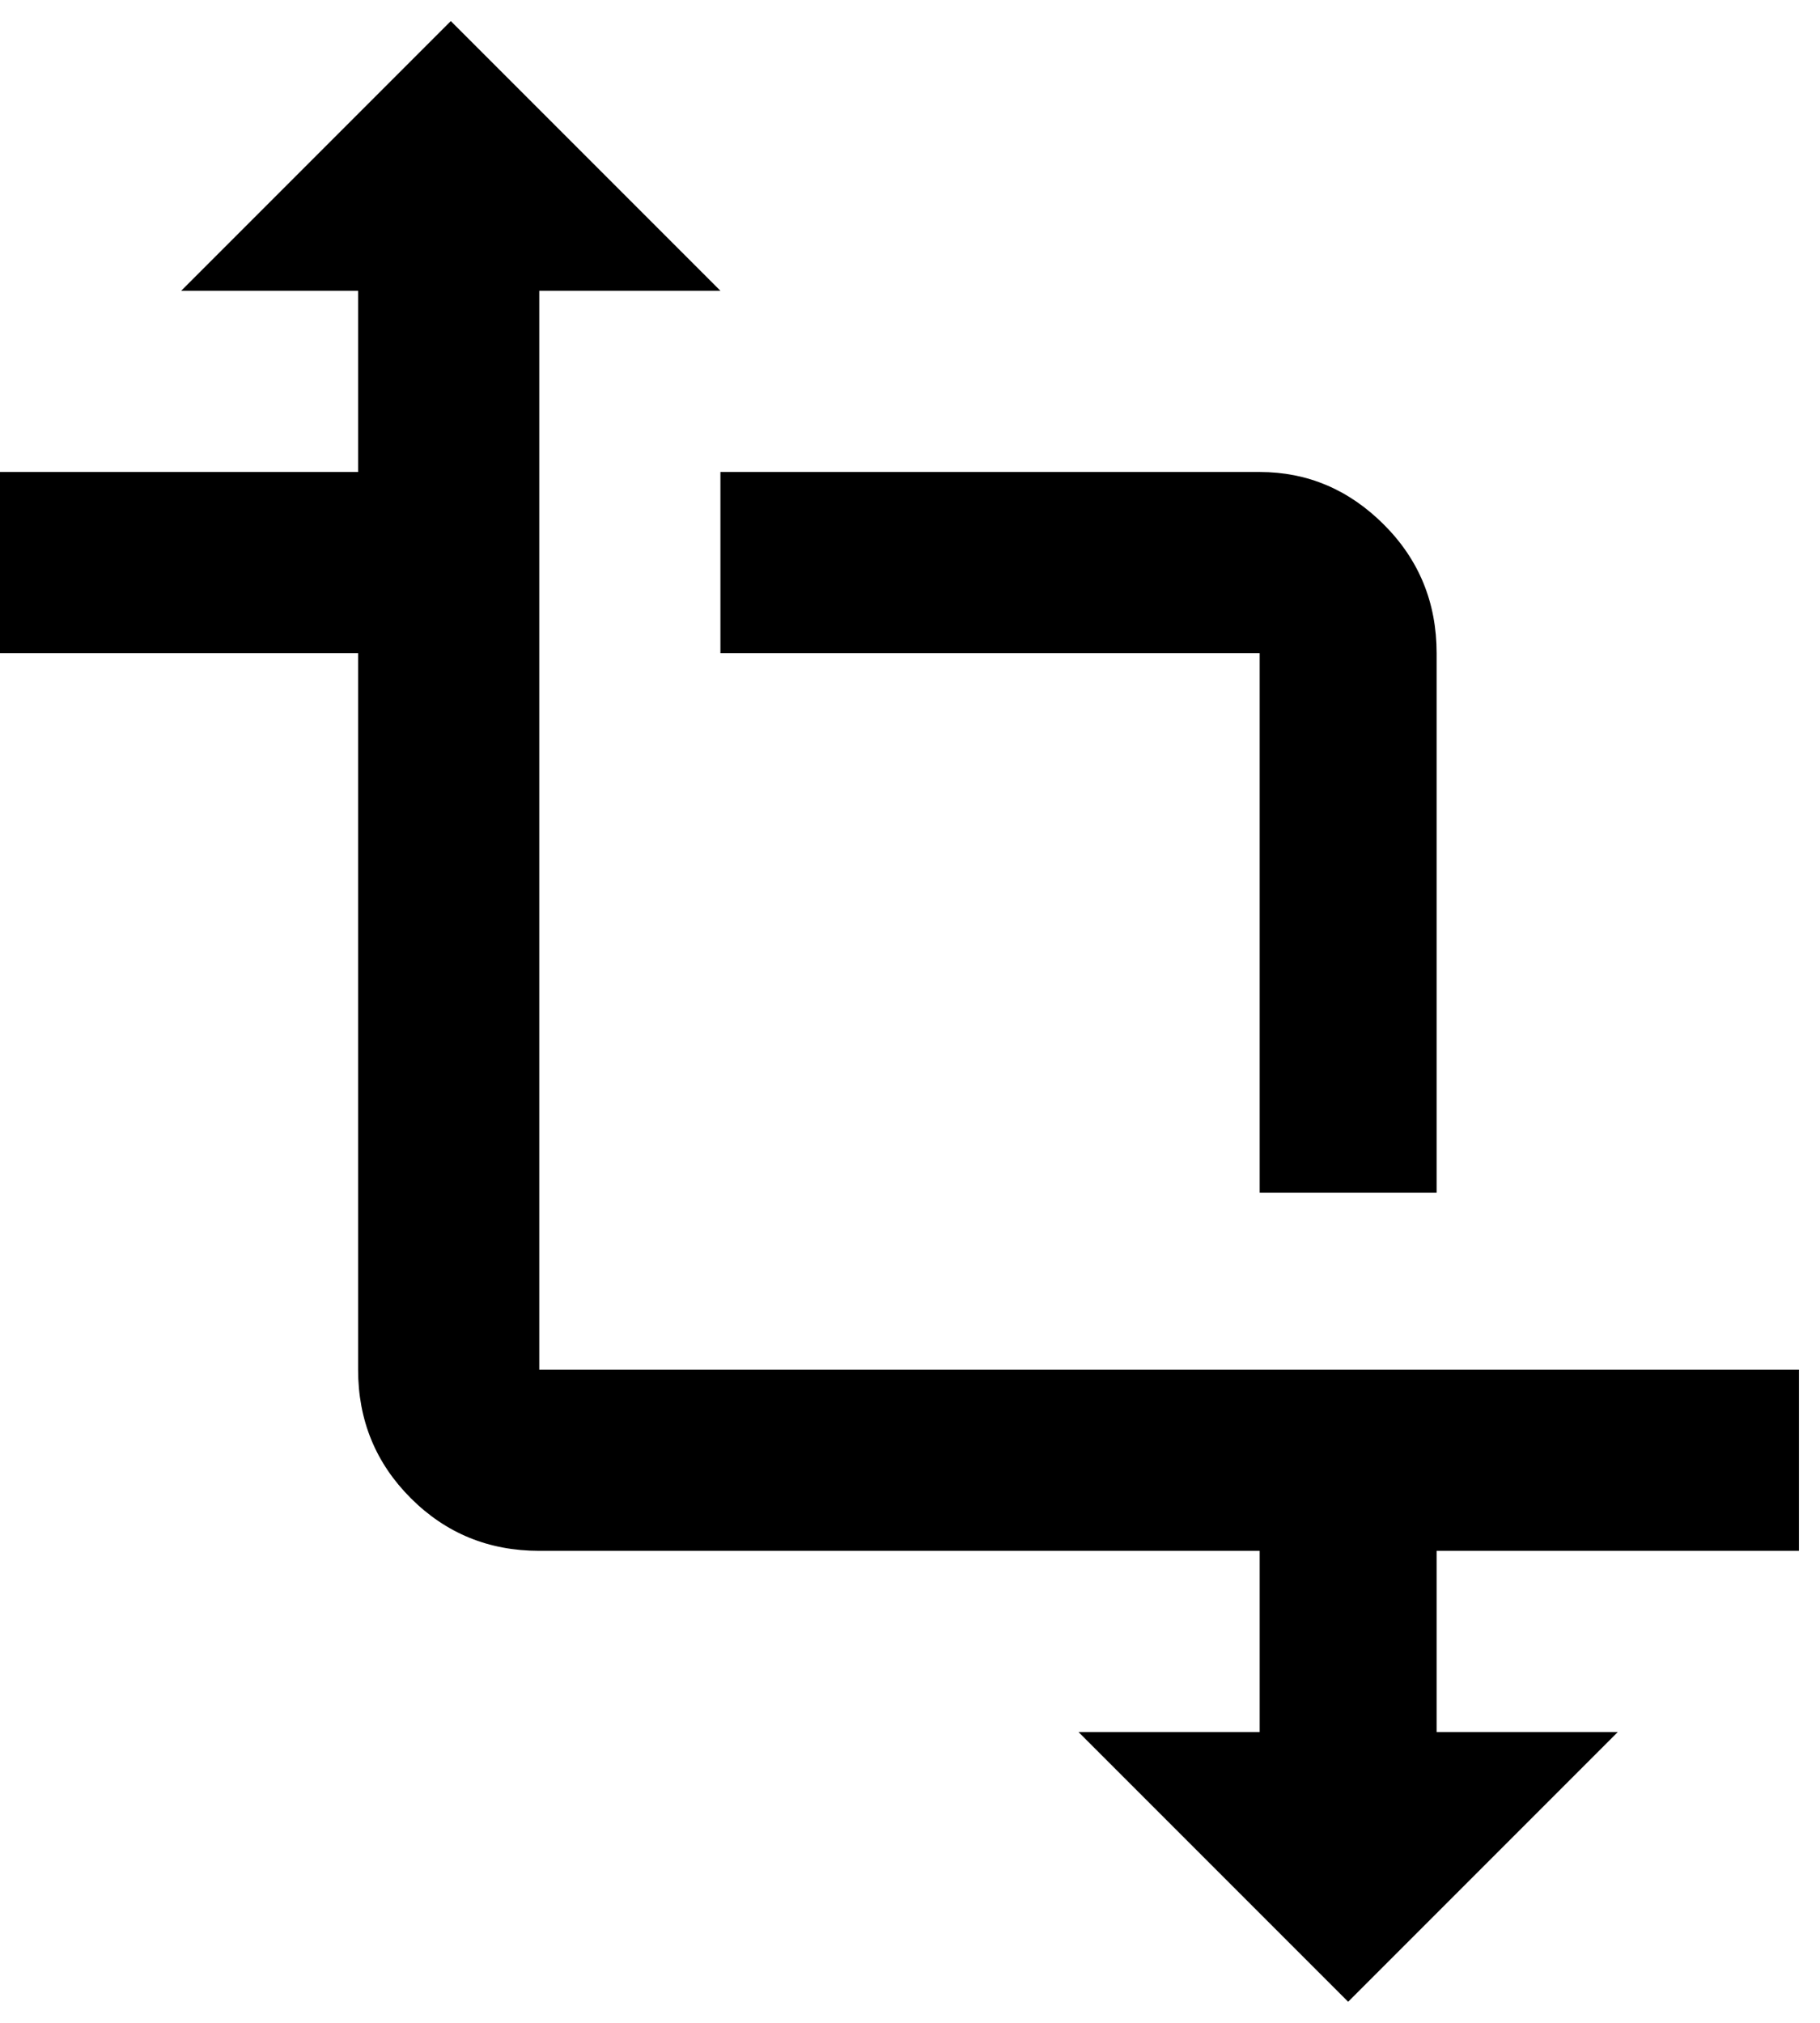 <svg xmlns="http://www.w3.org/2000/svg" xmlns:xlink="http://www.w3.org/1999/xlink" width="432" height="480" viewBox="0 0 432 480"><path fill="currentColor" d="M427 368h-86v43h43l-64 64l-64-64h43v-43H128q-18 0-30.5-12.5T85 325V155H0v-43h85V69H43l64-64l64 64h-43v256h299zM171 155v-43h128q17 0 29.5 12.5T341 155v128h-42V155z"/></svg>